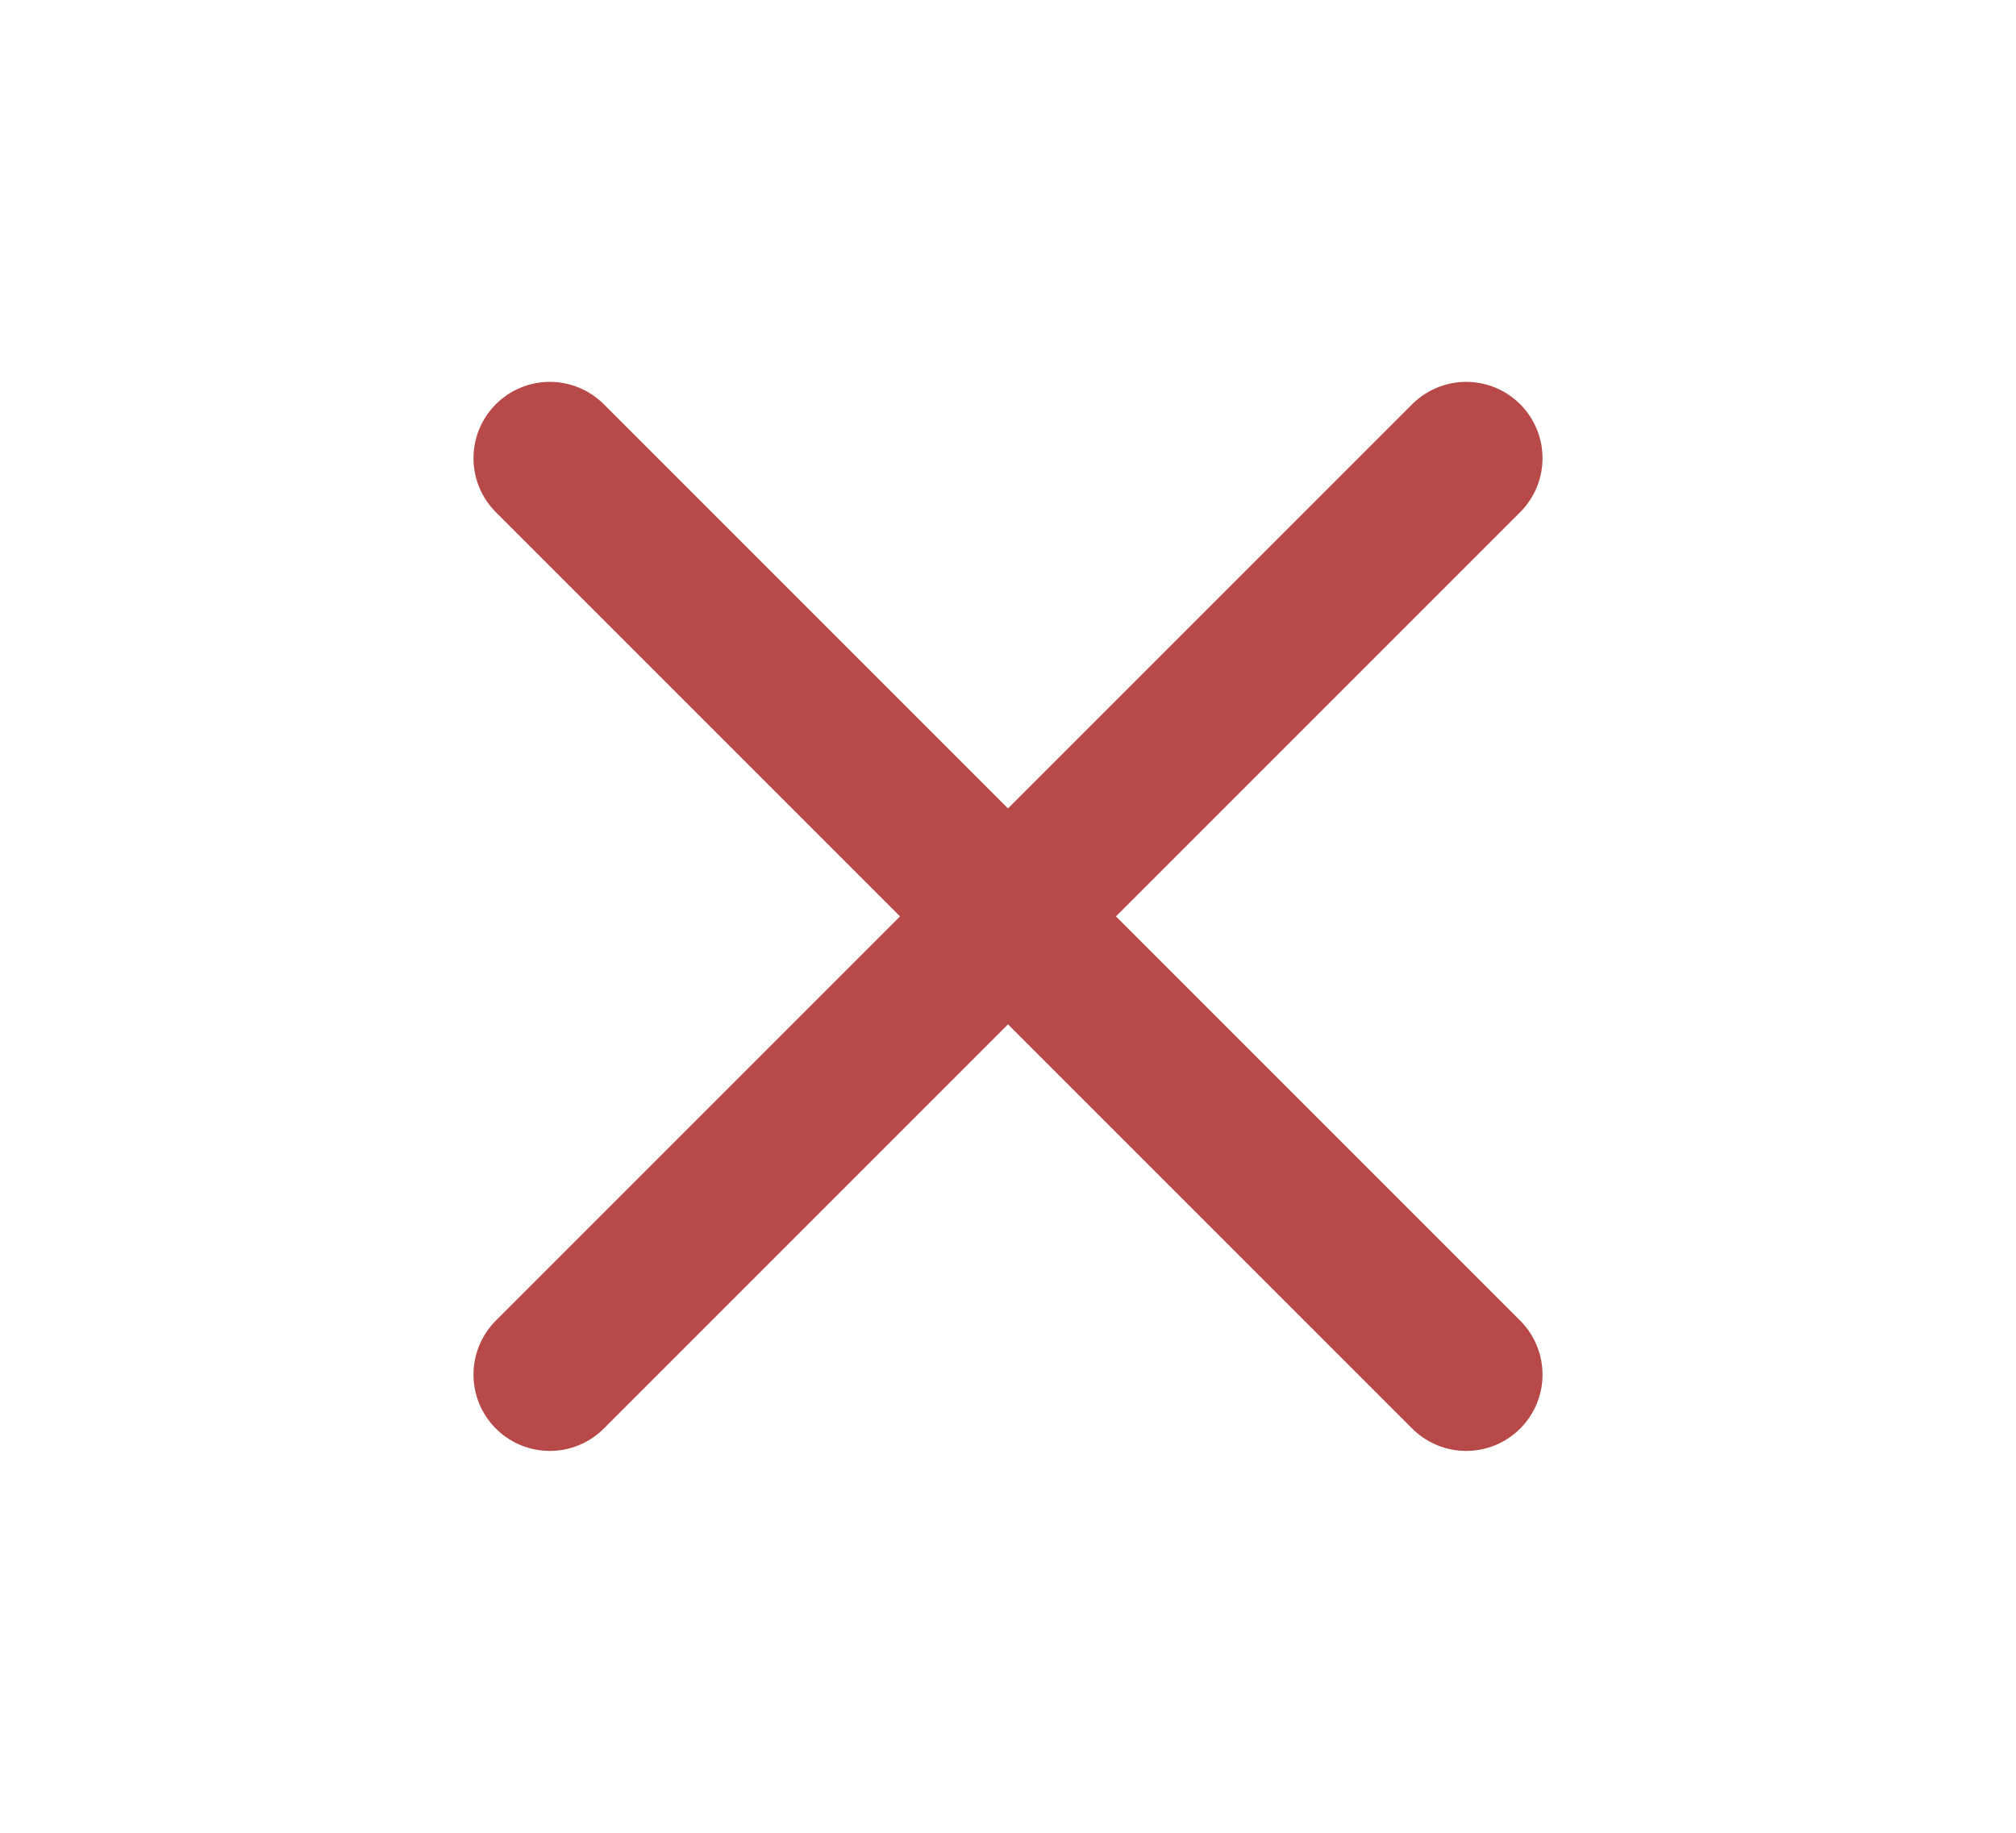 <svg width="11" height="10" viewBox="0 0 11 10" fill="none" xmlns="http://www.w3.org/2000/svg">
<path d="M8 2.5L3 7.5" stroke="#B74949" stroke-width="0.833" stroke-linecap="round" stroke-linejoin="round"/>
<path d="M3 2.5L8 7.5" stroke="#B74949" stroke-width="0.833" stroke-linecap="round" stroke-linejoin="round"/>
</svg>
